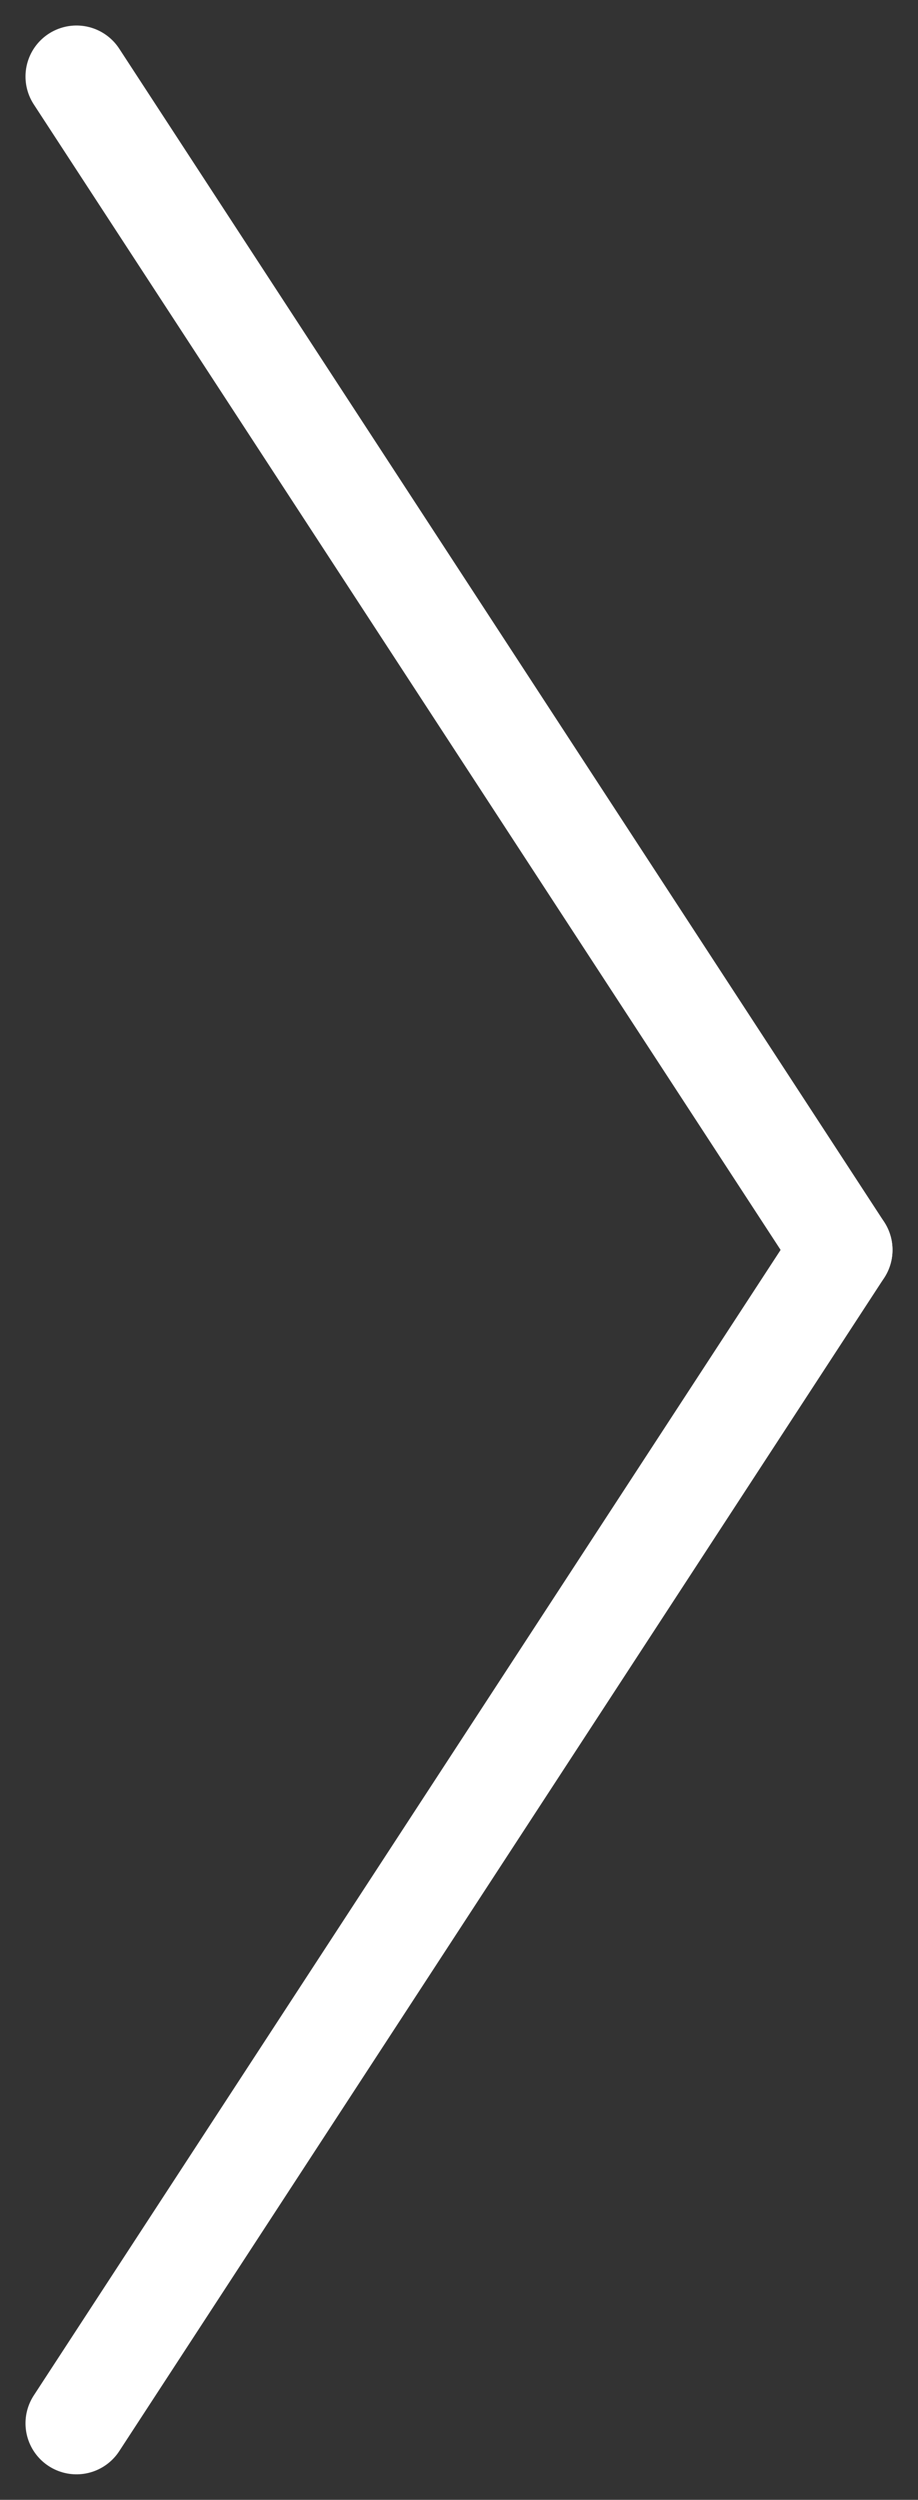 <?xml version="1.0" encoding="UTF-8" standalone="no"?>
<svg width="18px" height="49px" viewBox="0 0 18 49" version="1.1" xmlns="http://www.w3.org/2000/svg" xmlns:xlink="http://www.w3.org/1999/xlink">
    <rect x="0" y="0" width="18" height="49" fill="#333333" stroke="none"/>
    <!-- Generator: sketchtool 41 (35326) - http://www.bohemiancoding.com/sketch -->
    <title>A1BFF154-ABB6-470A-BE94-9C2FAACA998A</title>
    <desc>Created with sketchtool.</desc>
    <defs></defs>
    <g id="Page-1" stroke="none" stroke-width="1" fill="none" fill-rule="evenodd" stroke-linecap="round">
        <g id="Mobile-Web" transform="translate(-292, -895)" stroke="#FFFFFF" stroke-width="2">
            <g id="project" transform="translate(0, 719)">
                <g id="ic_arrow_right_white" transform="translate(292, 176)">
                    <path d="M1.5,1.5 L16.5,24.5" id="Line"></path>
                    <path d="M1.5,24.5 L16.5,47.5" id="Line" transform="translate(9, 36) scale(1, -1) translate(-9, -36) "></path>
                </g>
            </g>
        </g>
    </g>
</svg>